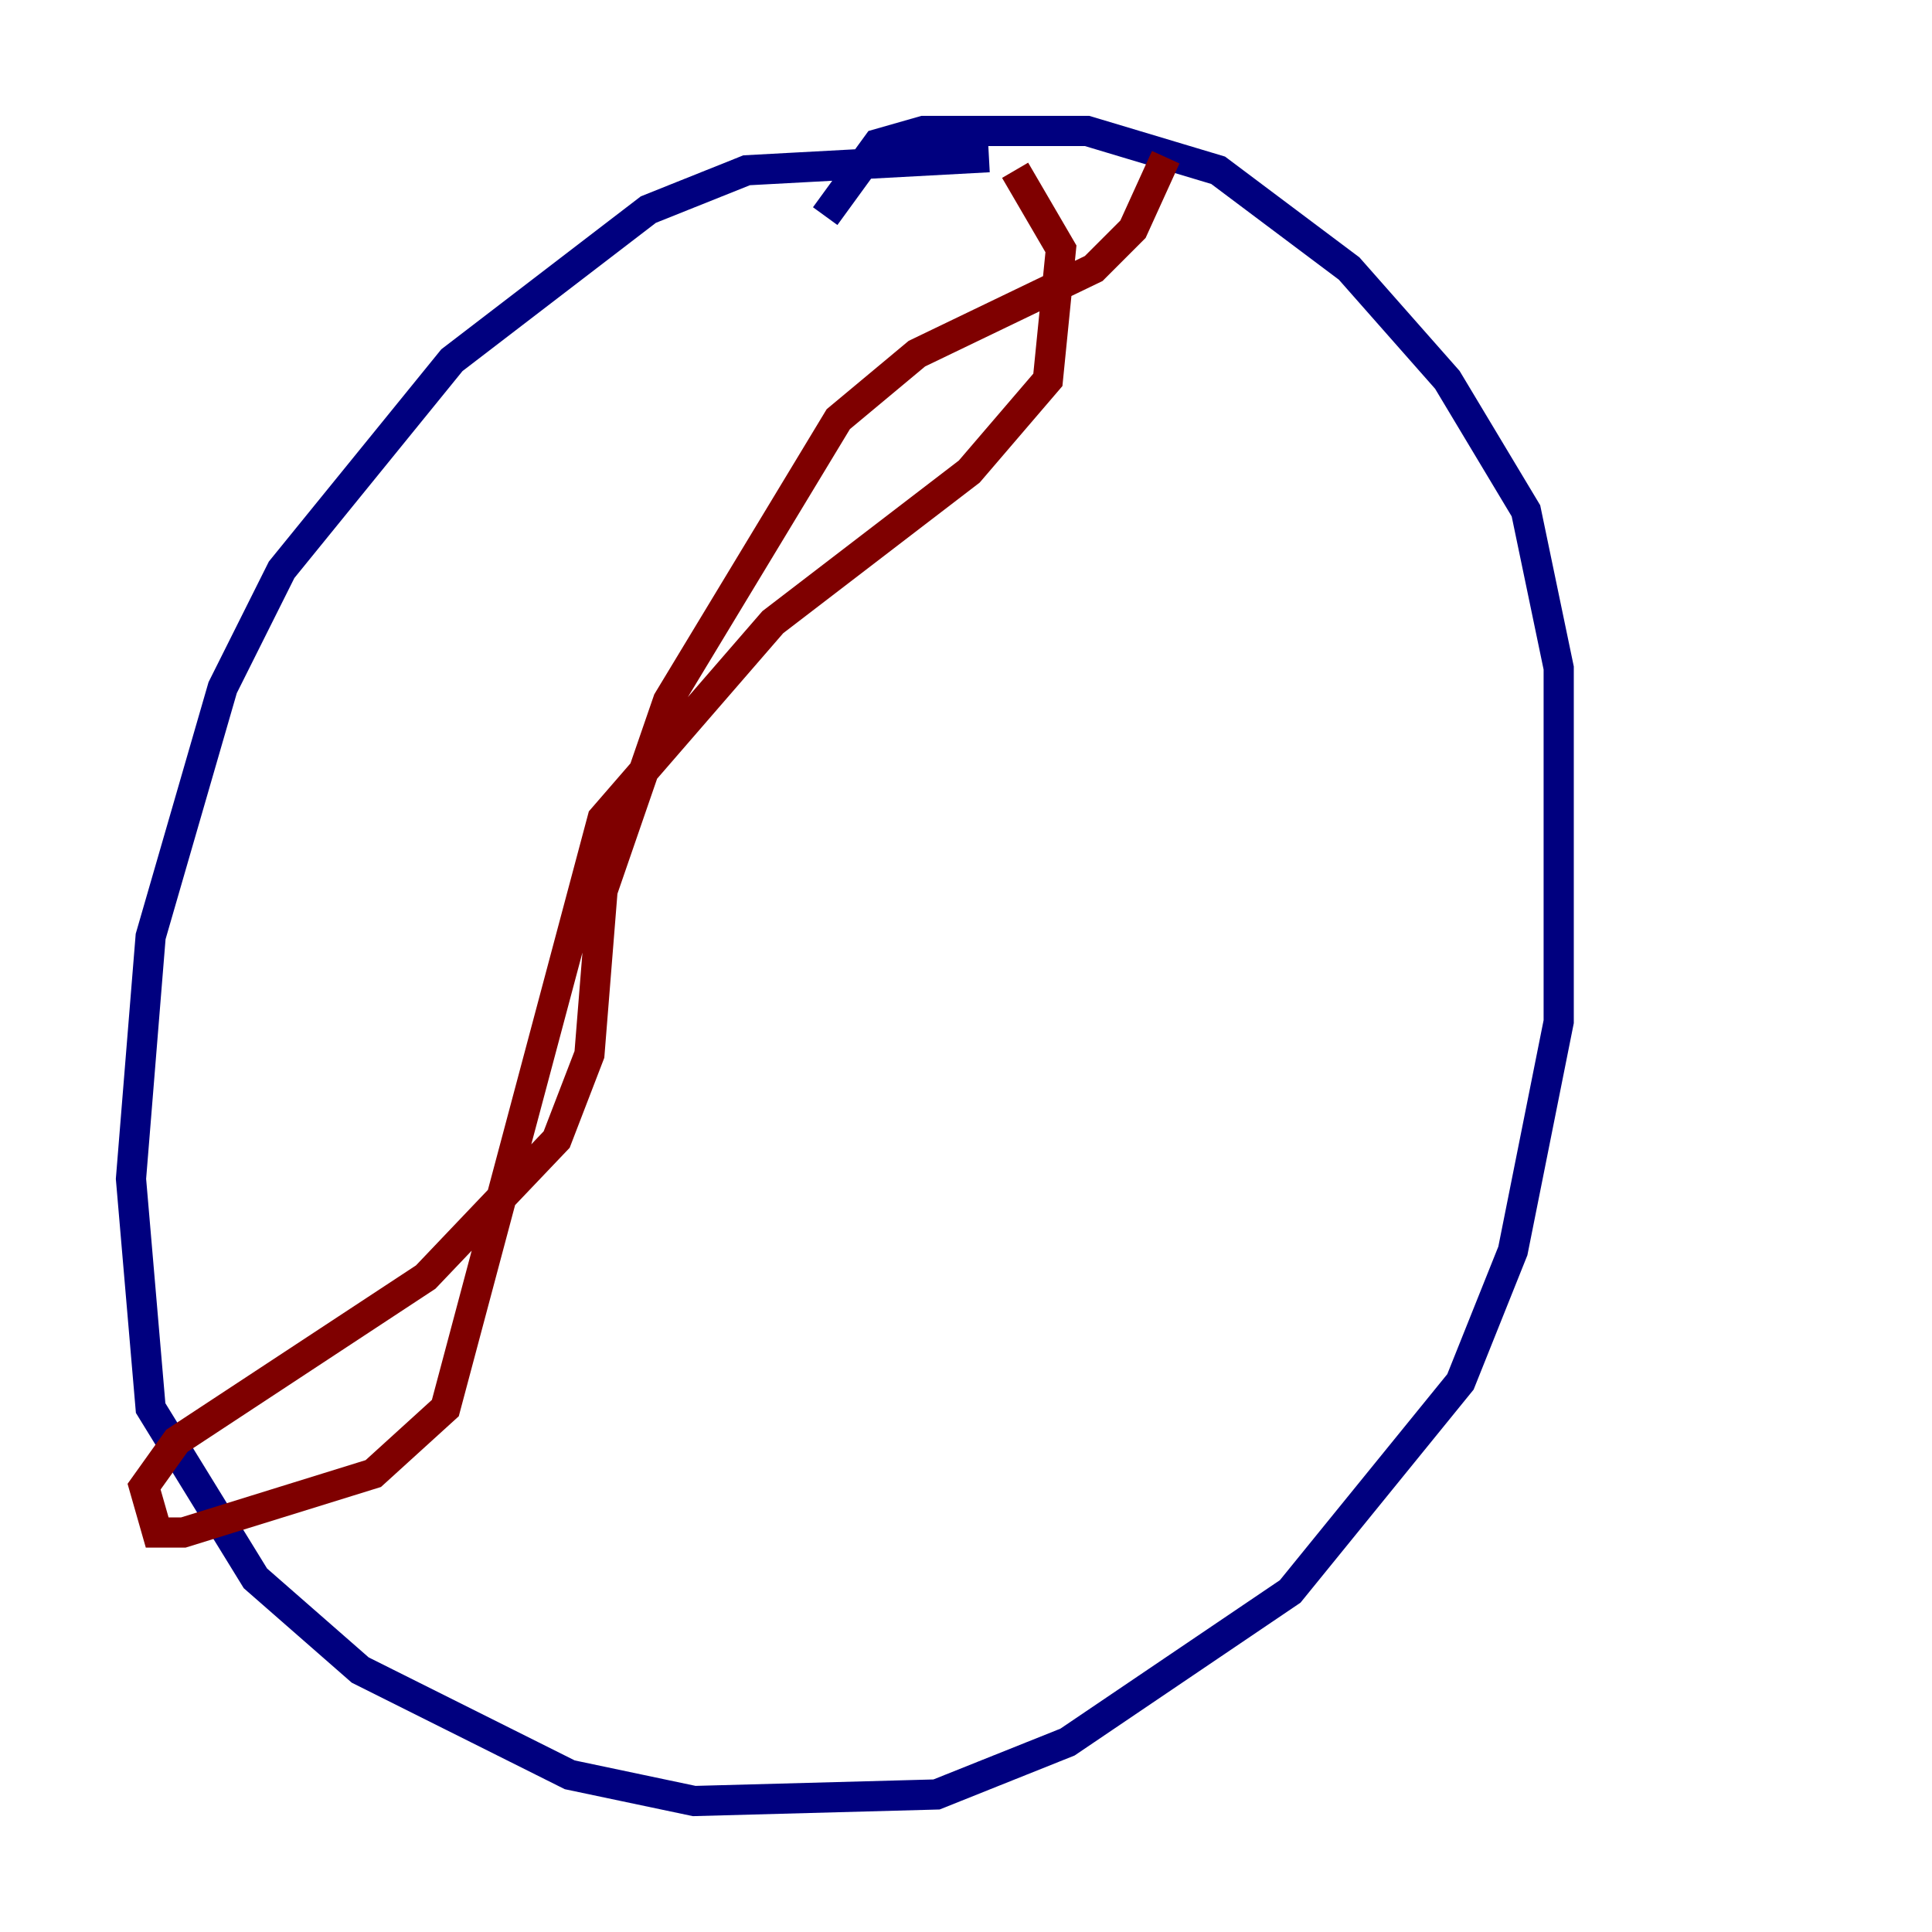 <?xml version="1.0" encoding="utf-8" ?>
<svg baseProfile="tiny" height="128" version="1.2" viewBox="0,0,128,128" width="128" xmlns="http://www.w3.org/2000/svg" xmlns:ev="http://www.w3.org/2001/xml-events" xmlns:xlink="http://www.w3.org/1999/xlink"><defs /><polyline fill="none" points="65.519,10.414 49.464,11.281 42.956,13.885 29.939,23.864 18.658,37.749 14.752,45.559 9.98,62.047 8.678,78.102 9.98,93.288 16.922,104.57 23.864,110.644 37.749,117.586 45.993,119.322 62.047,118.888 70.725,115.417 85.478,105.437 96.759,91.552 100.231,82.875 103.268,67.688 103.268,44.258 101.098,33.844 95.891,25.166 89.383,17.79 80.705,11.281 72.027,8.678 61.18,8.678 58.142,9.546 54.671,14.319" stroke="#00007f" stroke-width="2" /><polyline fill="none" points="67.254,11.281 70.291,16.488 69.424,25.166 64.217,31.241 51.2,41.22 39.919,54.237 29.505,93.288 24.732,97.627 12.149,101.532 10.414,101.532 9.546,98.495 11.715,95.458 28.203,84.61 36.881,75.498 39.051,69.858 39.919,59.01 44.258,46.427 55.539,27.77 60.746,23.43 72.461,17.79 75.064,15.186 77.234,10.414" stroke="#7f0000" stroke-width="2" /></svg>